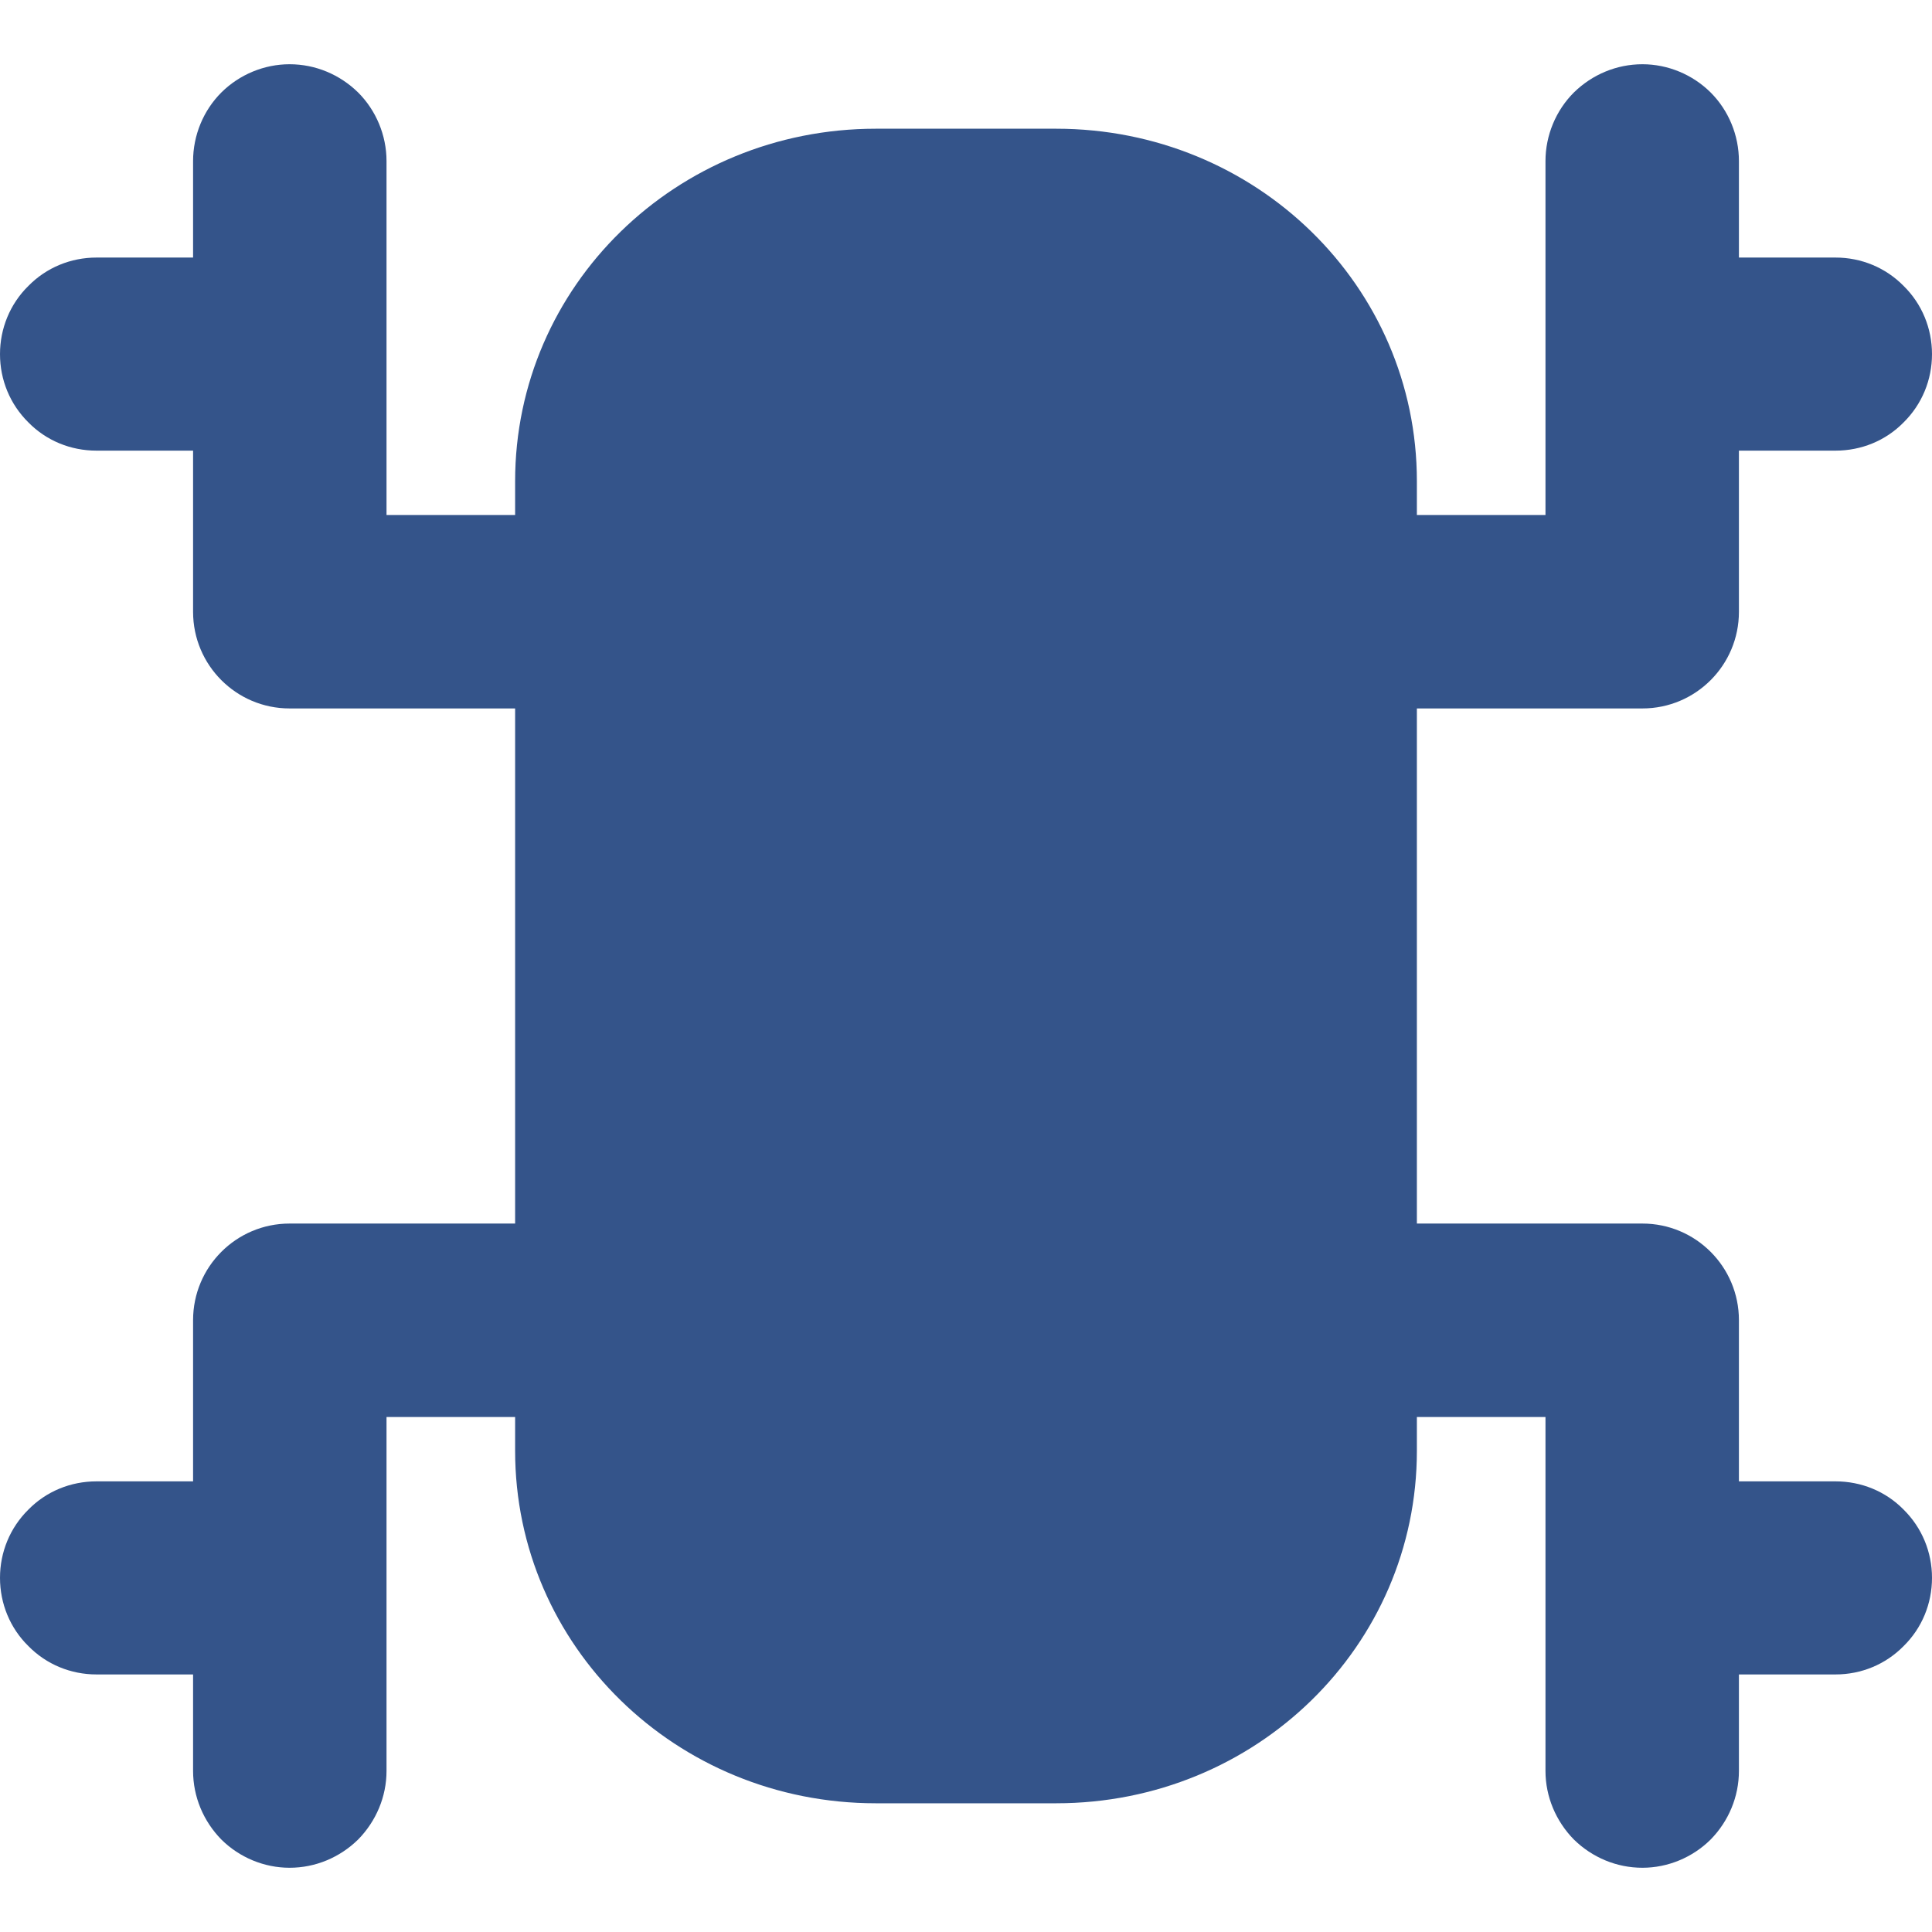 <svg xmlns="http://www.w3.org/2000/svg" style="isolation:isolate" width="16" height="16" viewBox="0 0 16 16">
 <path fill="#34548a" fill-rule="evenodd" d="M 14.401 13.867 L 14.401 14.666 C 14.401 14.879 14.316 15.082 14.167 15.234 C 14.017 15.383 13.812 15.468 13.602 15.468 C 13.388 15.468 13.186 15.383 13.034 15.234 C 12.885 15.082 12.799 14.879 12.799 14.666 L 12.799 11.735 L 11.734 11.735 L 11.734 12.015 C 11.734 13.632 10.402 14.934 8.747 14.934 L 7.253 14.934 C 5.599 14.934 4.266 13.632 4.266 12.015 L 4.266 11.735 L 3.201 11.735 L 3.201 14.666 C 3.201 14.879 3.115 15.082 2.966 15.234 C 2.814 15.383 2.612 15.468 2.398 15.468 C 2.188 15.468 1.983 15.383 1.833 15.234 C 1.684 15.082 1.599 14.879 1.599 14.666 L 1.599 13.867 L 0.799 13.867 C 0.586 13.867 0.384 13.784 0.235 13.632 C 0.083 13.483 0 13.28 0 13.067 C 0 12.854 0.083 12.652 0.235 12.502 C 0.384 12.35 0.586 12.268 0.799 12.268 L 1.599 12.268 L 1.599 10.933 C 1.599 10.491 1.957 10.133 2.398 10.133 L 4.266 10.133 L 4.266 5.867 L 2.398 5.867 C 1.957 5.867 1.599 5.509 1.599 5.067 L 1.599 3.732 L 0.799 3.732 C 0.586 3.732 0.384 3.65 0.235 3.498 C 0.083 3.348 0 3.146 0 2.933 C 0 2.72 0.083 2.517 0.235 2.368 C 0.384 2.216 0.586 2.133 0.799 2.133 L 1.599 2.133 L 1.599 1.334 C 1.599 1.121 1.684 0.915 1.833 0.766 C 1.983 0.617 2.188 0.532 2.398 0.532 C 2.612 0.532 2.814 0.617 2.966 0.766 C 3.115 0.915 3.201 1.121 3.201 1.334 L 3.201 4.265 L 4.266 4.265 L 4.266 3.985 C 4.266 2.368 5.599 1.066 7.253 1.066 L 8.747 1.066 C 10.402 1.066 11.734 2.368 11.734 3.985 L 11.734 4.265 L 12.799 4.265 L 12.799 1.334 C 12.799 1.121 12.885 0.915 13.034 0.766 C 13.186 0.617 13.388 0.532 13.602 0.532 C 13.812 0.532 14.017 0.617 14.167 0.766 C 14.316 0.915 14.401 1.121 14.401 1.334 L 14.401 2.133 L 15.201 2.133 C 15.414 2.133 15.616 2.216 15.765 2.368 C 15.917 2.517 16 2.72 16 2.933 C 16 3.146 15.917 3.348 15.765 3.498 C 15.616 3.65 15.414 3.732 15.201 3.732 L 14.401 3.732 L 14.401 5.067 C 14.401 5.509 14.043 5.867 13.602 5.867 L 11.734 5.867 L 11.734 10.133 L 13.602 10.133 C 14.043 10.133 14.401 10.491 14.401 10.933 L 14.401 12.268 L 15.201 12.268 C 15.414 12.268 15.616 12.35 15.765 12.502 C 15.917 12.652 16 12.854 16 13.067 C 16 13.28 15.917 13.483 15.765 13.632 C 15.616 13.784 15.414 13.867 15.201 13.867 L 14.401 13.867 Z"/>
</svg>
